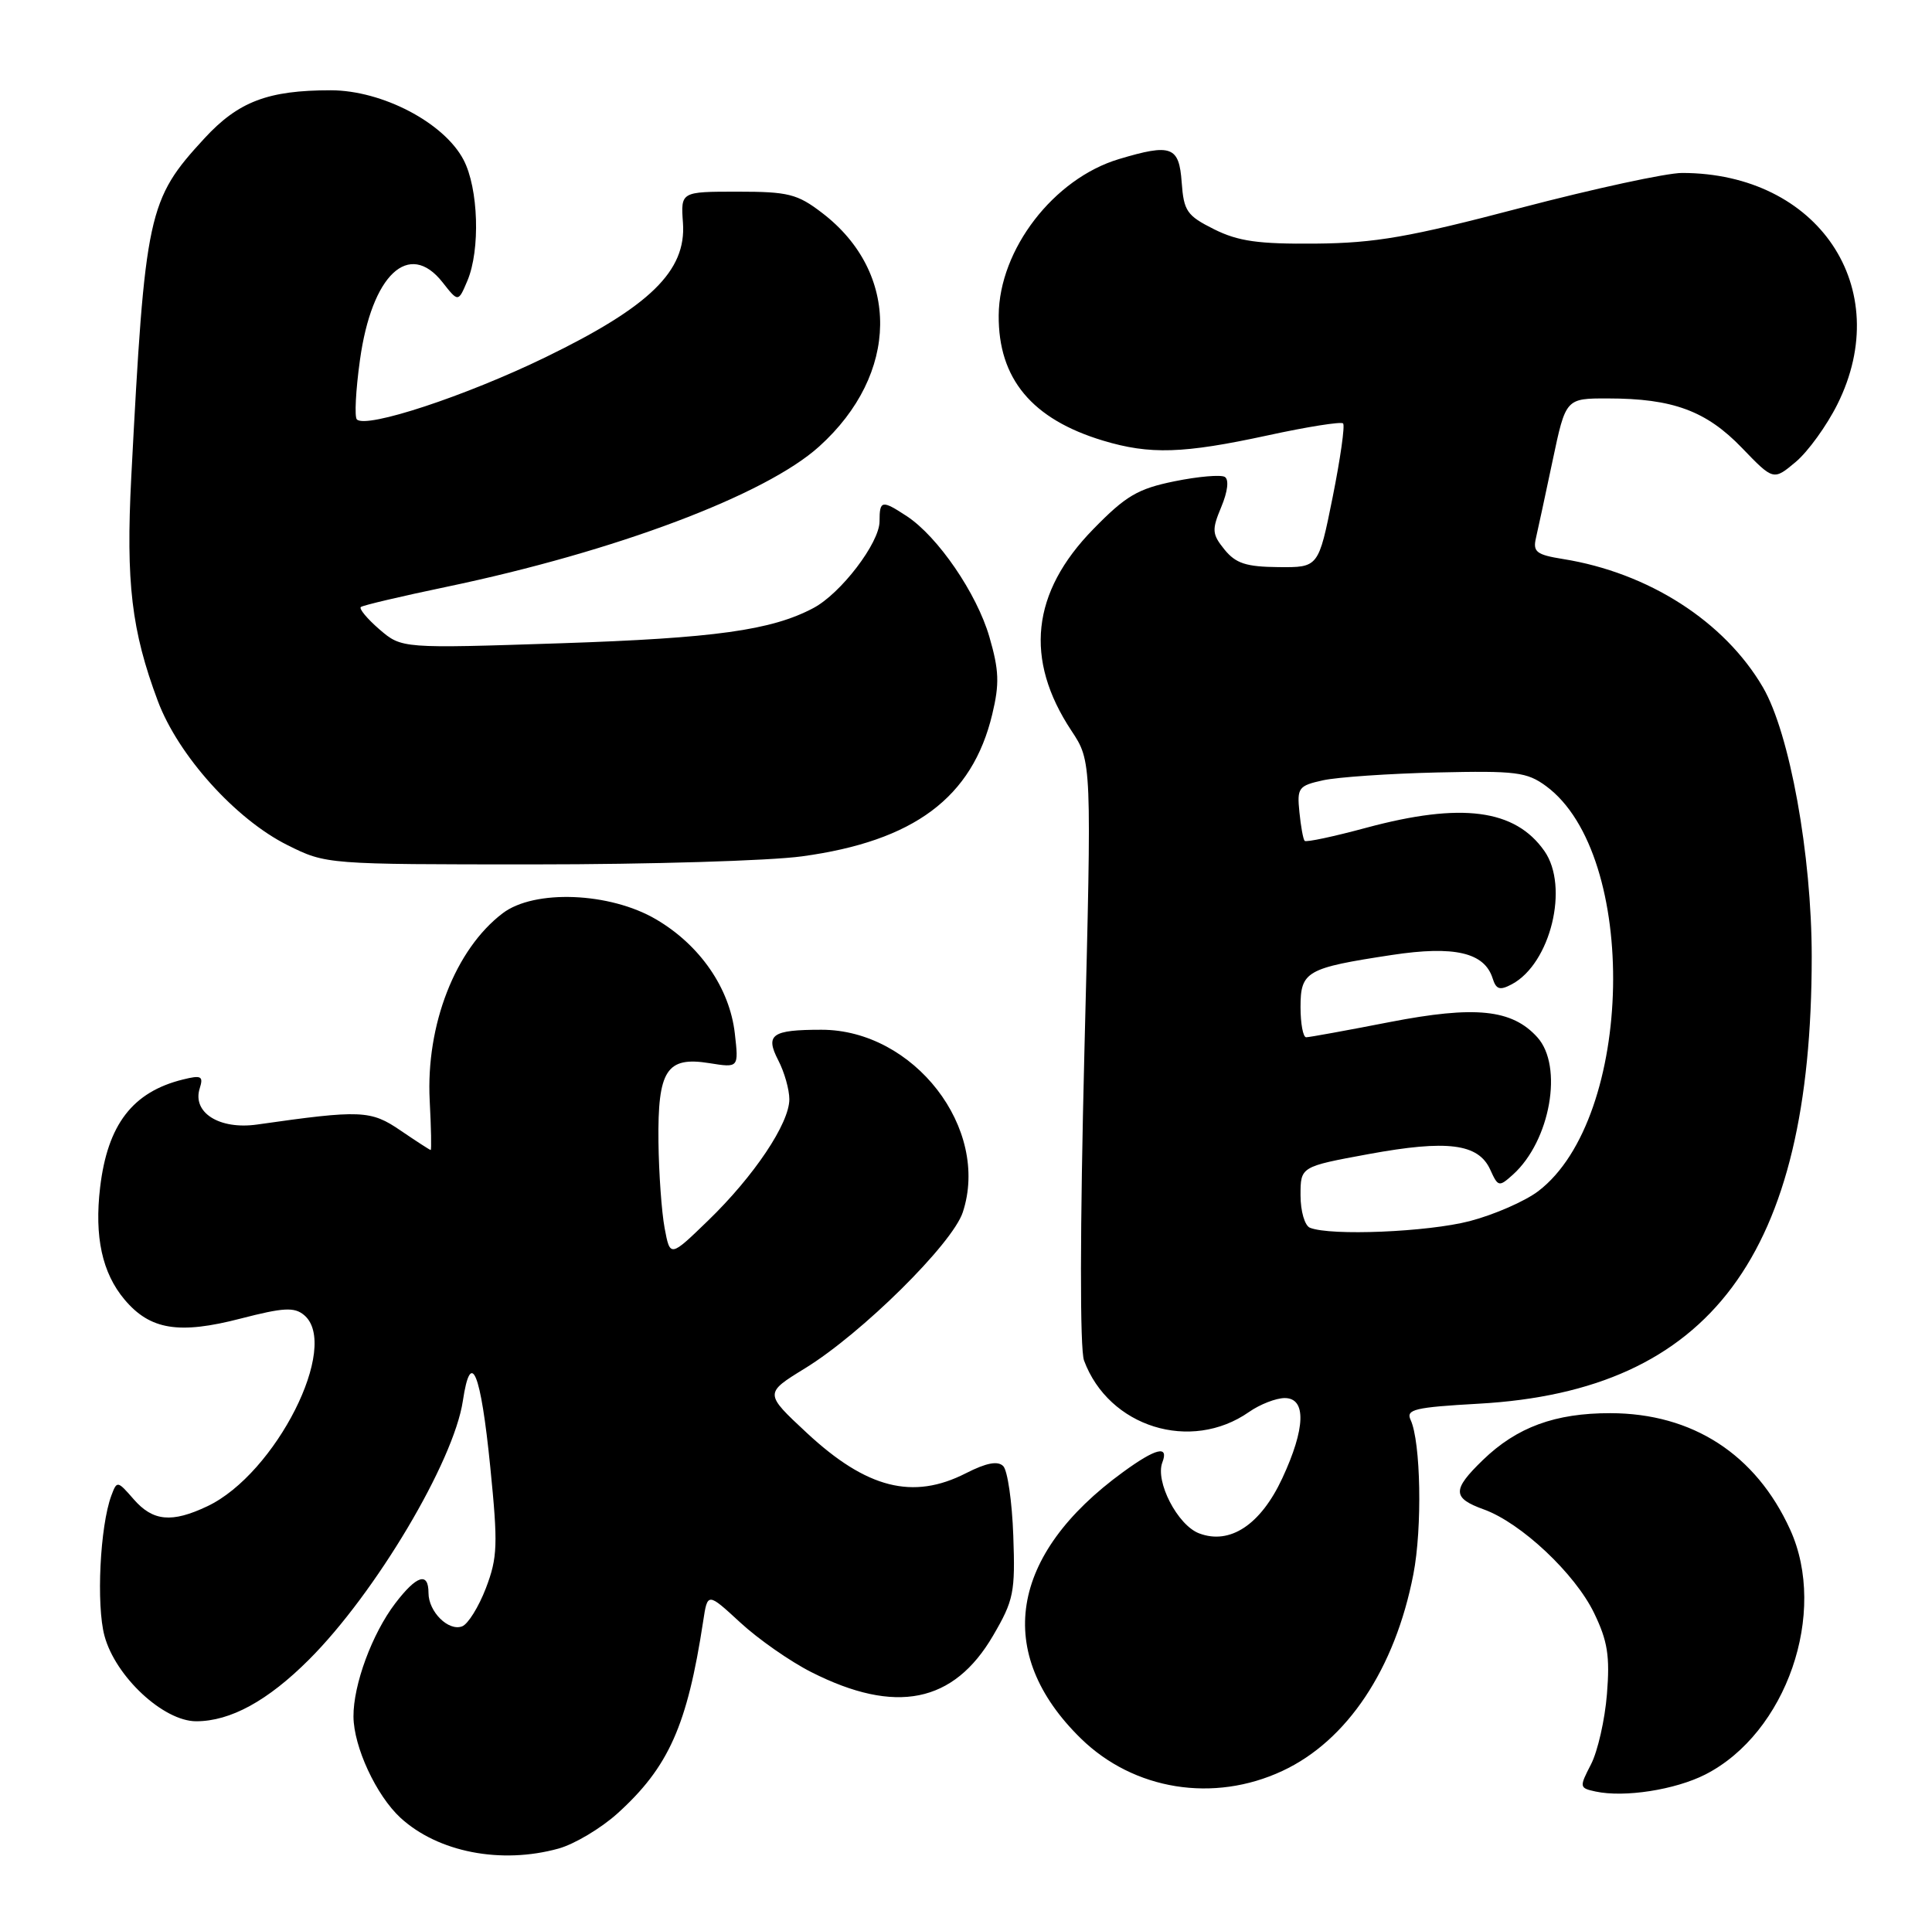 <?xml version="1.0" encoding="UTF-8" standalone="no"?>
<!DOCTYPE svg PUBLIC "-//W3C//DTD SVG 1.1//EN" "http://www.w3.org/Graphics/SVG/1.1/DTD/svg11.dtd" >
<svg xmlns="http://www.w3.org/2000/svg" xmlns:xlink="http://www.w3.org/1999/xlink" version="1.1" viewBox="0 0 257 256">
 <g >
 <path fill="currentColor"
d=" M 74.32 245.93 C 76.42 245.34 79.93 243.25 82.13 241.27 C 88.95 235.10 91.42 229.57 93.54 215.68 C 94.12 211.85 94.12 211.85 98.47 215.86 C 100.86 218.07 105.11 221.04 107.92 222.46 C 119.13 228.14 126.86 226.59 132.10 217.61 C 134.85 212.90 135.06 211.86 134.79 204.30 C 134.63 199.79 134.03 195.63 133.45 195.05 C 132.73 194.33 131.22 194.61 128.49 196.00 C 121.44 199.60 115.29 198.04 107.33 190.64 C 101.67 185.37 101.67 185.37 107.09 182.04 C 114.64 177.40 126.68 165.49 128.07 161.29 C 131.75 150.15 121.57 137.00 109.27 137.00 C 102.67 137.00 101.76 137.64 103.52 141.05 C 104.34 142.62 105.00 144.96 105.00 146.25 C 105.00 149.46 100.30 156.48 94.19 162.39 C 89.14 167.28 89.14 167.28 88.41 163.39 C 88.01 161.25 87.64 156.08 87.59 151.91 C 87.48 142.38 88.67 140.53 94.34 141.44 C 98.27 142.07 98.27 142.07 97.75 137.51 C 97.07 131.47 93.12 125.74 87.27 122.31 C 81.13 118.70 71.08 118.30 66.87 121.50 C 60.57 126.28 56.64 136.37 57.16 146.42 C 57.35 150.04 57.41 153.00 57.29 153.00 C 57.18 153.00 55.38 151.83 53.29 150.41 C 49.32 147.69 48.02 147.64 34.20 149.61 C 29.18 150.32 25.54 148.02 26.57 144.79 C 27.08 143.17 26.78 143.01 24.33 143.62 C 17.64 145.27 14.31 149.61 13.32 157.96 C 12.54 164.54 13.59 169.36 16.57 172.90 C 19.96 176.93 23.79 177.56 32.03 175.42 C 37.68 173.96 39.14 173.87 40.44 174.95 C 45.31 178.99 36.68 196.08 27.59 200.39 C 22.85 202.64 20.34 202.40 17.78 199.46 C 15.62 196.98 15.56 196.97 14.81 198.98 C 13.30 203.06 12.79 213.53 13.90 217.64 C 15.36 223.06 21.74 229.00 26.10 229.00 C 30.65 229.00 35.62 226.28 41.11 220.79 C 49.96 211.95 60.36 194.45 61.57 186.38 C 62.63 179.30 63.95 182.49 65.22 195.20 C 66.25 205.50 66.19 207.21 64.64 211.28 C 63.68 213.78 62.26 216.07 61.48 216.37 C 59.66 217.07 57.00 214.43 57.00 211.93 C 57.00 209.08 55.43 209.57 52.57 213.32 C 49.50 217.35 46.99 224.14 47.02 228.38 C 47.05 232.41 50.05 238.87 53.27 241.84 C 58.26 246.42 66.65 248.06 74.32 245.93 Z  M 226.85 236.08 C 237.63 230.58 243.17 214.56 238.13 203.50 C 233.57 193.48 225.14 188.03 214.22 188.01 C 206.87 188.00 201.77 189.87 197.25 194.25 C 193.15 198.22 193.17 199.30 197.39 200.82 C 202.34 202.61 209.51 209.35 212.05 214.60 C 213.85 218.32 214.17 220.33 213.76 225.38 C 213.49 228.80 212.53 233.00 211.64 234.73 C 210.07 237.77 210.08 237.88 212.26 238.35 C 216.10 239.17 222.84 238.12 226.85 236.08 Z  M 170.58 235.61 C 179.20 231.60 185.57 222.04 188.01 209.44 C 189.21 203.28 189.00 191.81 187.64 188.90 C 187.00 187.51 188.18 187.23 196.70 186.75 C 227.53 185.03 241.00 166.95 241.00 127.28 C 241.00 113.72 238.07 97.55 234.51 91.44 C 229.39 82.67 219.29 76.19 207.90 74.37 C 204.40 73.81 203.89 73.42 204.31 71.61 C 204.58 70.45 205.58 65.79 206.54 61.25 C 208.28 53.00 208.28 53.00 213.89 53.01 C 222.51 53.01 226.97 54.66 231.71 59.58 C 235.91 63.94 235.91 63.94 238.88 61.45 C 240.51 60.08 243.00 56.63 244.42 53.78 C 252.13 38.31 241.87 23.03 223.77 23.01 C 221.72 23.00 212.04 25.10 202.27 27.66 C 187.44 31.56 182.93 32.34 175.00 32.41 C 167.38 32.48 164.71 32.10 161.50 30.50 C 157.88 28.69 157.47 28.09 157.19 24.25 C 156.85 19.46 155.81 19.08 148.86 21.16 C 140.17 23.76 132.92 33.18 132.85 41.94 C 132.78 50.38 137.27 55.77 146.73 58.62 C 152.98 60.50 157.38 60.36 168.61 57.93 C 173.88 56.78 178.40 56.07 178.66 56.33 C 178.93 56.60 178.30 61.02 177.27 66.16 C 175.39 75.50 175.39 75.50 170.07 75.45 C 165.76 75.41 164.39 74.96 162.89 73.12 C 161.22 71.05 161.18 70.51 162.46 67.44 C 163.32 65.38 163.50 63.81 162.93 63.45 C 162.40 63.13 159.39 63.39 156.24 64.03 C 151.34 65.03 149.76 65.96 145.42 70.41 C 137.20 78.82 136.24 87.72 142.52 97.21 C 145.23 101.30 145.23 101.30 144.25 139.90 C 143.66 163.56 143.64 179.47 144.20 181.00 C 147.48 189.86 158.40 193.27 166.15 187.85 C 167.61 186.83 169.75 186.00 170.90 186.00 C 173.79 186.00 173.67 190.02 170.57 196.68 C 167.69 202.86 163.61 205.56 159.51 204.00 C 156.65 202.92 153.64 197.10 154.62 194.56 C 155.51 192.24 153.76 192.66 149.40 195.84 C 134.25 206.86 132.18 219.95 143.79 231.30 C 150.83 238.17 161.43 239.88 170.58 235.61 Z  M 106.68 113.93 C 121.59 111.90 129.33 106.12 131.99 95.04 C 132.97 90.96 132.90 89.18 131.61 84.73 C 129.93 78.94 124.75 71.38 120.62 68.67 C 117.30 66.49 117.00 66.55 117.00 69.36 C 117.00 72.22 111.85 78.97 108.19 80.90 C 102.63 83.85 95.09 84.90 74.62 85.58 C 53.44 86.28 53.44 86.28 50.47 83.73 C 48.84 82.32 47.73 80.98 48.00 80.76 C 48.27 80.53 53.43 79.32 59.46 78.06 C 81.87 73.37 101.84 65.85 108.97 59.40 C 119.64 49.77 119.80 36.29 109.34 28.31 C 106.06 25.80 104.85 25.50 98.11 25.50 C 90.55 25.50 90.55 25.50 90.85 29.67 C 91.30 36.05 86.45 40.78 72.56 47.53 C 61.92 52.70 48.72 57.05 47.47 55.80 C 47.14 55.47 47.32 51.92 47.88 47.91 C 49.45 36.55 54.40 31.88 58.87 37.56 C 60.96 40.22 60.96 40.22 62.17 37.36 C 63.91 33.26 63.65 25.04 61.66 21.26 C 59.07 16.32 50.85 12.02 44.00 12.01 C 35.65 12.01 31.71 13.51 27.20 18.40 C 19.66 26.58 19.30 28.26 17.46 63.50 C 16.74 77.52 17.49 83.89 20.99 93.25 C 23.70 100.50 31.34 108.99 38.23 112.43 C 43.39 115.00 43.39 115.00 71.12 115.00 C 86.38 115.00 102.38 114.52 106.68 113.93 Z  M 174.25 163.34 C 173.56 163.06 173.00 161.14 173.00 159.02 C 173.00 155.21 173.00 155.21 182.07 153.54 C 192.53 151.62 196.65 152.14 198.23 155.60 C 199.28 157.92 199.40 157.94 201.27 156.26 C 206.23 151.77 207.98 141.85 204.50 138.00 C 201.13 134.27 196.24 133.77 184.85 135.98 C 179.16 137.09 174.16 138.00 173.75 138.00 C 173.34 138.00 173.00 136.19 173.00 133.98 C 173.00 129.22 173.78 128.78 185.16 127.05 C 193.46 125.79 197.46 126.72 198.55 130.15 C 199.02 131.65 199.51 131.80 201.12 130.94 C 206.27 128.18 208.76 117.96 205.44 113.22 C 201.54 107.65 194.40 106.72 181.77 110.12 C 177.45 111.29 173.75 112.08 173.55 111.87 C 173.35 111.67 173.04 109.94 172.85 108.04 C 172.52 104.81 172.73 104.53 176.00 103.81 C 177.93 103.39 184.75 102.92 191.17 102.77 C 201.67 102.53 203.11 102.71 205.67 104.59 C 218.05 113.72 217.38 148.74 204.63 158.47 C 202.87 159.81 198.76 161.61 195.50 162.46 C 189.92 163.91 177.00 164.45 174.25 163.34 Z "/>
</g>
</svg>